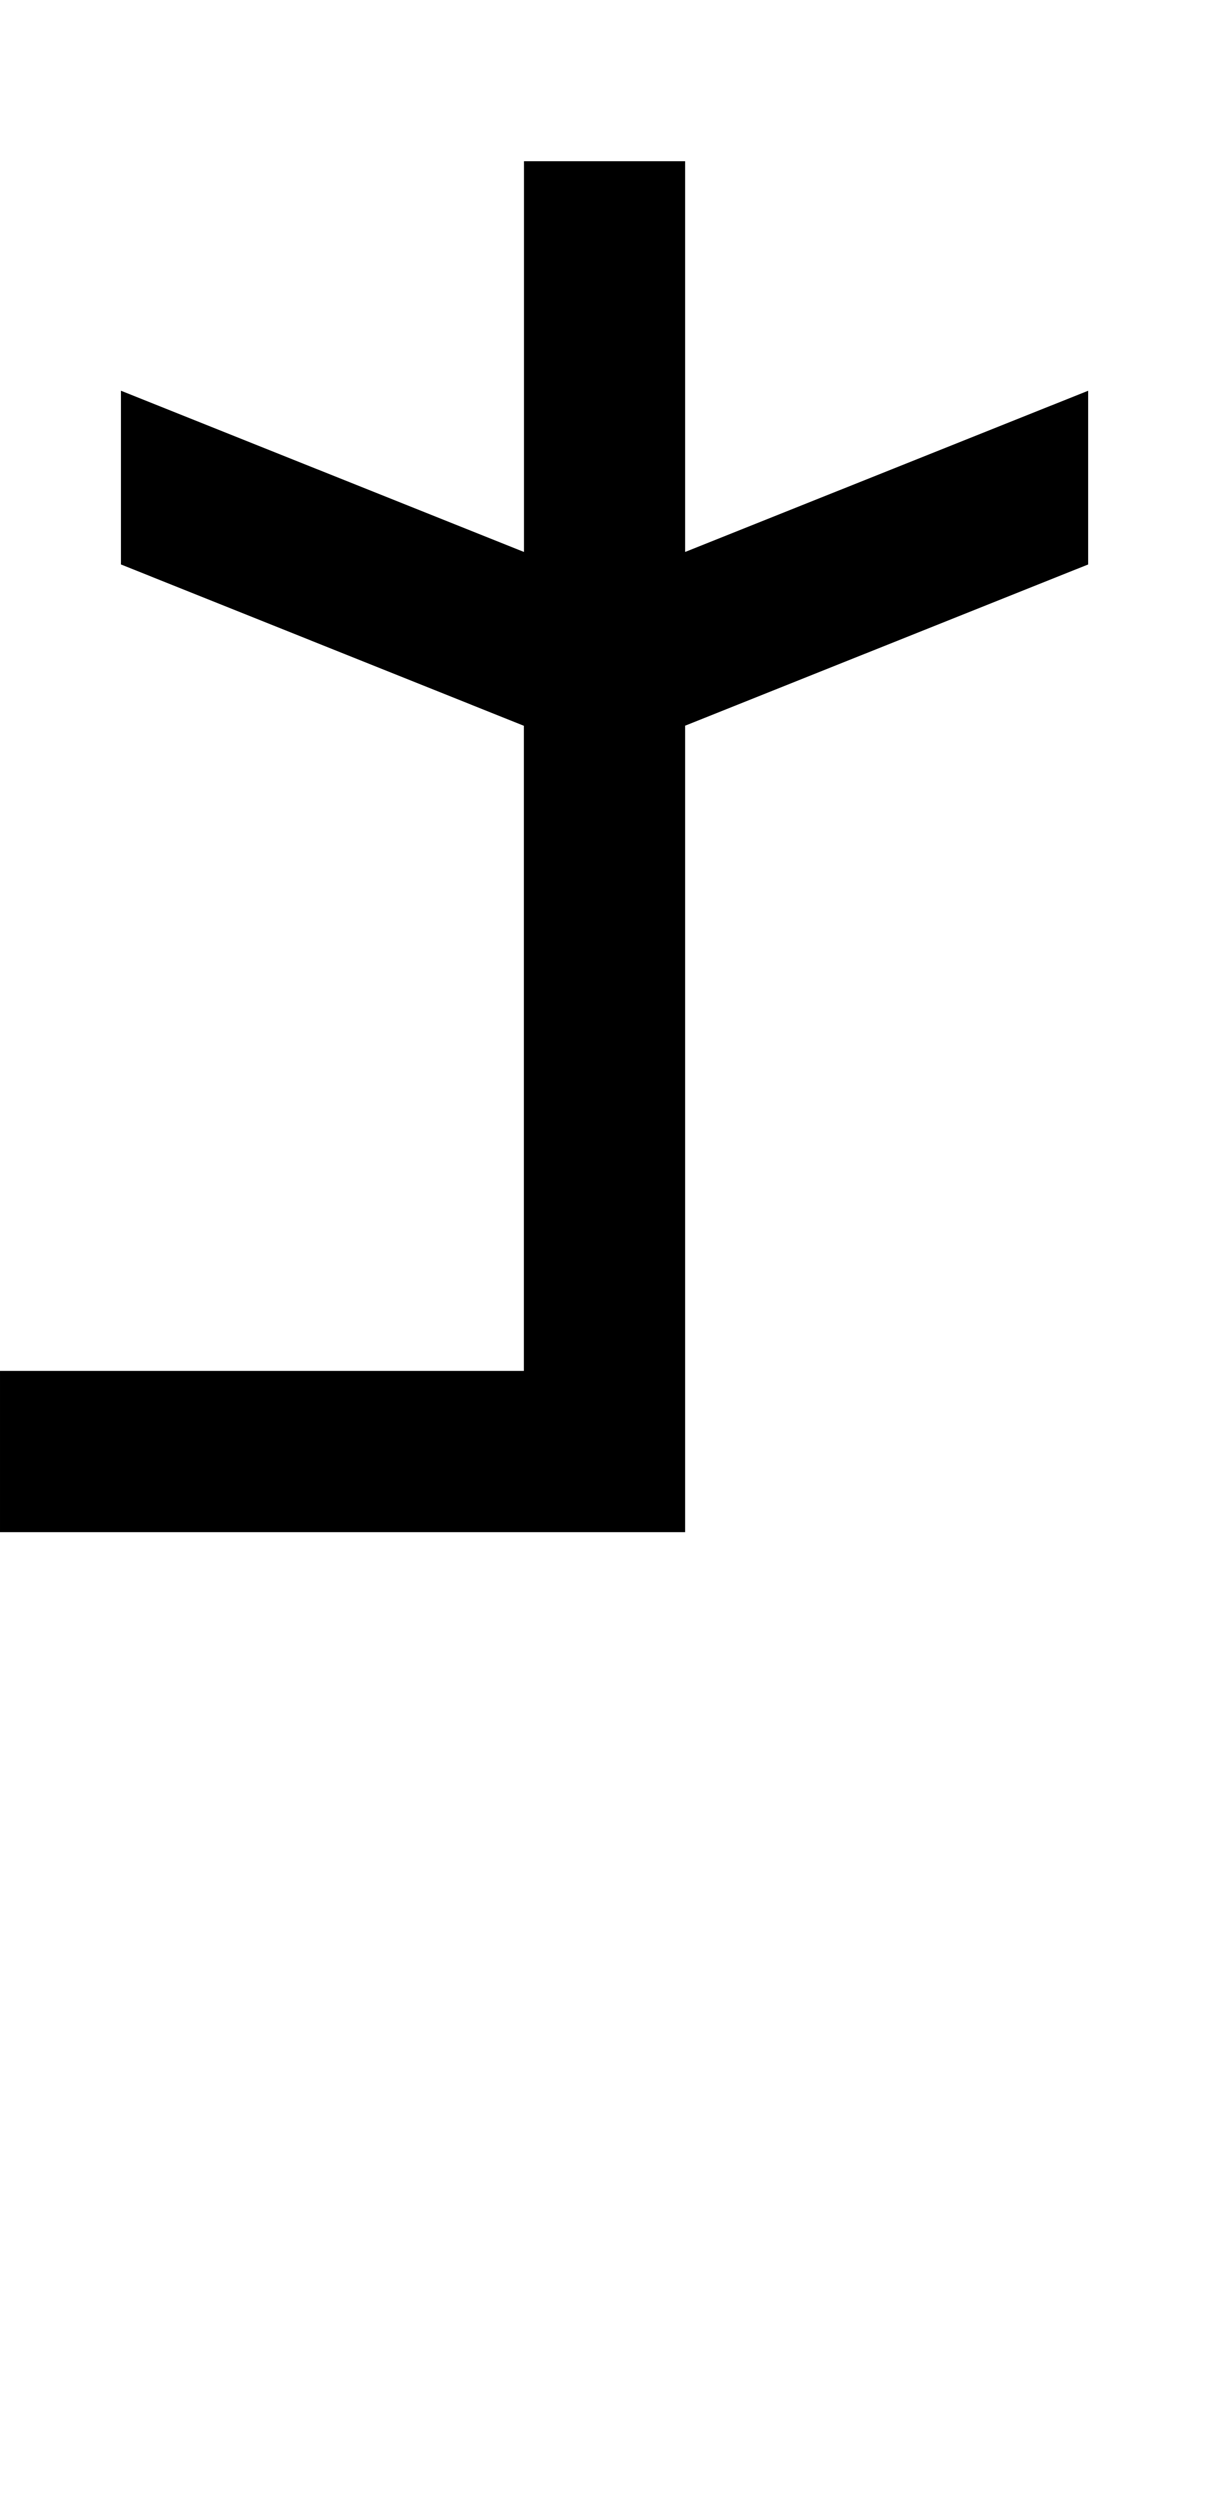 <?xml version="1.0" encoding="UTF-8" standalone="no"?>
<!-- Created with Inkscape (http://www.inkscape.org/) -->

<svg
   width="45"
   height="93"
   viewBox="0 0 11.906 24.606"
   version="1.1"
   id="svg1"
   inkscape:version="1.3.2 (091e20e, 2023-11-25, custom)"
   sodipodi:docname="th.svg"
   xmlns:inkscape="http://www.inkscape.org/namespaces/inkscape"
   xmlns:sodipodi="http://sodipodi.sourceforge.net/DTD/sodipodi-0.dtd"
   xmlns="http://www.w3.org/2000/svg"
   xmlns:svg="http://www.w3.org/2000/svg"
   xmlns:rdf="http://www.w3.org/1999/02/22-rdf-syntax-ns#"
   xmlns:cc="http://creativecommons.org/ns#"
   xmlns:dc="http://purl.org/dc/elements/1.1/">
  <defs
     id="defs1" />
  <sodipodi:namedview
     id="base"
     pagecolor="#ffffff"
     bordercolor="#000000"
     borderopacity="0.3"
     inkscape:pageopacity="0.0"
     inkscape:pageshadow="2"
     inkscape:zoom="15.839192"
     inkscape:cx="3.3461303"
     inkscape:cy="32.861525"
     inkscape:document-units="px"
     inkscape:showpageshadow="false"
     inkscape:pagecheckerboard="true"
     inkscape:deskcolor="#505050"
     showguides="true"
     inkscape:window-width="2560"
     inkscape:window-height="1369"
     inkscape:window-x="-8"
     inkscape:window-y="-8"
     inkscape:window-maximized="1"
     inkscape:current-layer="svg1">
    <sodipodi:guide
       position="0,2.381"
       orientation="0,1"
       id="guide2"
       inkscape:locked="false"
       inkscape:label=""
       inkscape:color="rgb(0,134,229)" />
    <sodipodi:guide
       position="21.431,22.225"
       orientation="0,1"
       id="guide4"
       inkscape:locked="false"
       inkscape:label=""
       inkscape:color="rgb(0,134,229)" />
    <sodipodi:guide
       position="8.401,18.256"
       orientation="0,1"
       id="guide6"
       inkscape:locked="false"
       inkscape:label=""
       inkscape:color="rgb(0,134,229)" />
    <sodipodi:guide
       position="10.881,10.319"
       orientation="0,1"
       id="guide7"
       inkscape:locked="false"
       inkscape:label=""
       inkscape:color="rgb(0,134,229)" />
    <sodipodi:guide
       position="9.955,21.431"
       orientation="0,1"
       id="guide8"
       inkscape:locked="false"
       inkscape:label=""
       inkscape:color="rgb(0,134,229)" />
    <sodipodi:guide
       position="8.599,23.019"
       orientation="0,1"
       id="guide9"
       inkscape:locked="false"
       inkscape:label=""
       inkscape:color="rgb(0,134,229)" />
    <sodipodi:guide
       position="11.009,19.05"
       orientation="0,1"
       id="guide10"
       inkscape:locked="false"
       inkscape:label=""
       inkscape:color="rgb(0,134,229)" />
    <sodipodi:guide
       position="9.591,17.462"
       orientation="0,1"
       id="guide11"
       inkscape:locked="false"
       inkscape:label=""
       inkscape:color="rgb(0,134,229)" />
    <sodipodi:guide
       position="12.766,11.113"
       orientation="0,1"
       id="guide12"
       inkscape:locked="false"
       inkscape:label=""
       inkscape:color="rgb(0,134,229)" />
    <sodipodi:guide
       position="8.401,9.525"
       orientation="0,1"
       id="guide13"
       inkscape:locked="false"
       inkscape:label=""
       inkscape:color="rgb(0,134,229)" />
    <sodipodi:guide
       position="7.838,3.175"
       orientation="0,1"
       id="guide14"
       inkscape:locked="false"
       inkscape:label=""
       inkscape:color="rgb(0,134,229)" />
    <sodipodi:guide
       position="10.054,1.587"
       orientation="0,1"
       id="guide15"
       inkscape:locked="false"
       inkscape:label=""
       inkscape:color="rgb(0,134,229)" />
    <sodipodi:guide
       position="1.191,23.812"
       orientation="-1,0"
       id="guide16"
       inkscape:locked="false"
       inkscape:label=""
       inkscape:color="rgb(0,134,229)" />
    <sodipodi:guide
       position="10.716,23.779"
       orientation="-1,0"
       id="guide17"
       inkscape:locked="false"
       inkscape:label=""
       inkscape:color="rgb(0,134,229)" />
    <sodipodi:guide
       position="0,22.194"
       orientation="1,0"
       id="guide1"
       inkscape:locked="false" />
    <sodipodi:guide
       position="11.906,20.29"
       orientation="-1,0"
       id="guide3"
       inkscape:locked="false"
       inkscape:label=""
       inkscape:color="rgb(0,134,229)" />
    <sodipodi:guide
       position="1.984,23.812"
       orientation="-1,0"
       id="guide5"
       inkscape:label=""
       inkscape:locked="false"
       inkscape:color="rgb(0,134,229)" />
    <sodipodi:guide
       position="2.778,23.812"
       orientation="-1,0"
       id="guide18"
       inkscape:label=""
       inkscape:locked="false"
       inkscape:color="rgb(0,134,229)" />
    <sodipodi:guide
       position="5.953,23.812"
       orientation="-1,0"
       id="guide19"
       inkscape:label=""
       inkscape:locked="false"
       inkscape:color="rgb(0,134,229)" />
    <sodipodi:guide
       position="5.159,23.812"
       orientation="-1,0"
       id="guide20"
       inkscape:label=""
       inkscape:locked="false"
       inkscape:color="rgb(0,134,229)" />
    <sodipodi:guide
       position="6.747,23.812"
       orientation="-1,0"
       id="guide21"
       inkscape:label=""
       inkscape:locked="false"
       inkscape:color="rgb(0,134,229)" />
    <sodipodi:guide
       position="9.922,23.812"
       orientation="-1,0"
       id="guide22"
       inkscape:label=""
       inkscape:locked="false"
       inkscape:color="rgb(0,134,229)" />
    <sodipodi:guide
       position="9.128,23.812"
       orientation="-1,0"
       id="guide23"
       inkscape:label=""
       inkscape:locked="false"
       inkscape:color="rgb(0,134,229)" />
    <sodipodi:guide
       position="5.159,17.462"
       orientation="-0.371,-0.928"
       id="guide24"
       inkscape:locked="false" />
    <sodipodi:guide
       position="6.747,17.462"
       orientation="-0.371,0.928"
       id="guide25"
       inkscape:locked="false" />
    <sodipodi:guide
       position="5.749,18.936"
       orientation="-0.371,-0.928"
       id="guide26"
       inkscape:label=""
       inkscape:locked="false"
       inkscape:color="rgb(0,134,229)" />
    <sodipodi:guide
       position="6.157,18.936"
       orientation="-0.371,0.928"
       id="guide27"
       inkscape:label=""
       inkscape:locked="false"
       inkscape:color="rgb(0,134,229)" />
  </sodipodi:namedview>
  <path
     style="fill:#000000;stroke-width:0.265"
     d="M 0,13.494 H 5.159 V 7.144 L 1.191,5.556 V 3.846 l 3.969,1.587 -10e-8,-3.846 h 1.587 l 1e-7,3.846 3.969,-1.587 V 5.556 l -3.969,1.587 1e-7,7.938 H 0 V 14.287 Z"
     id="path23"
     sodipodi:nodetypes="cccccccccccccccc" />
</svg>
